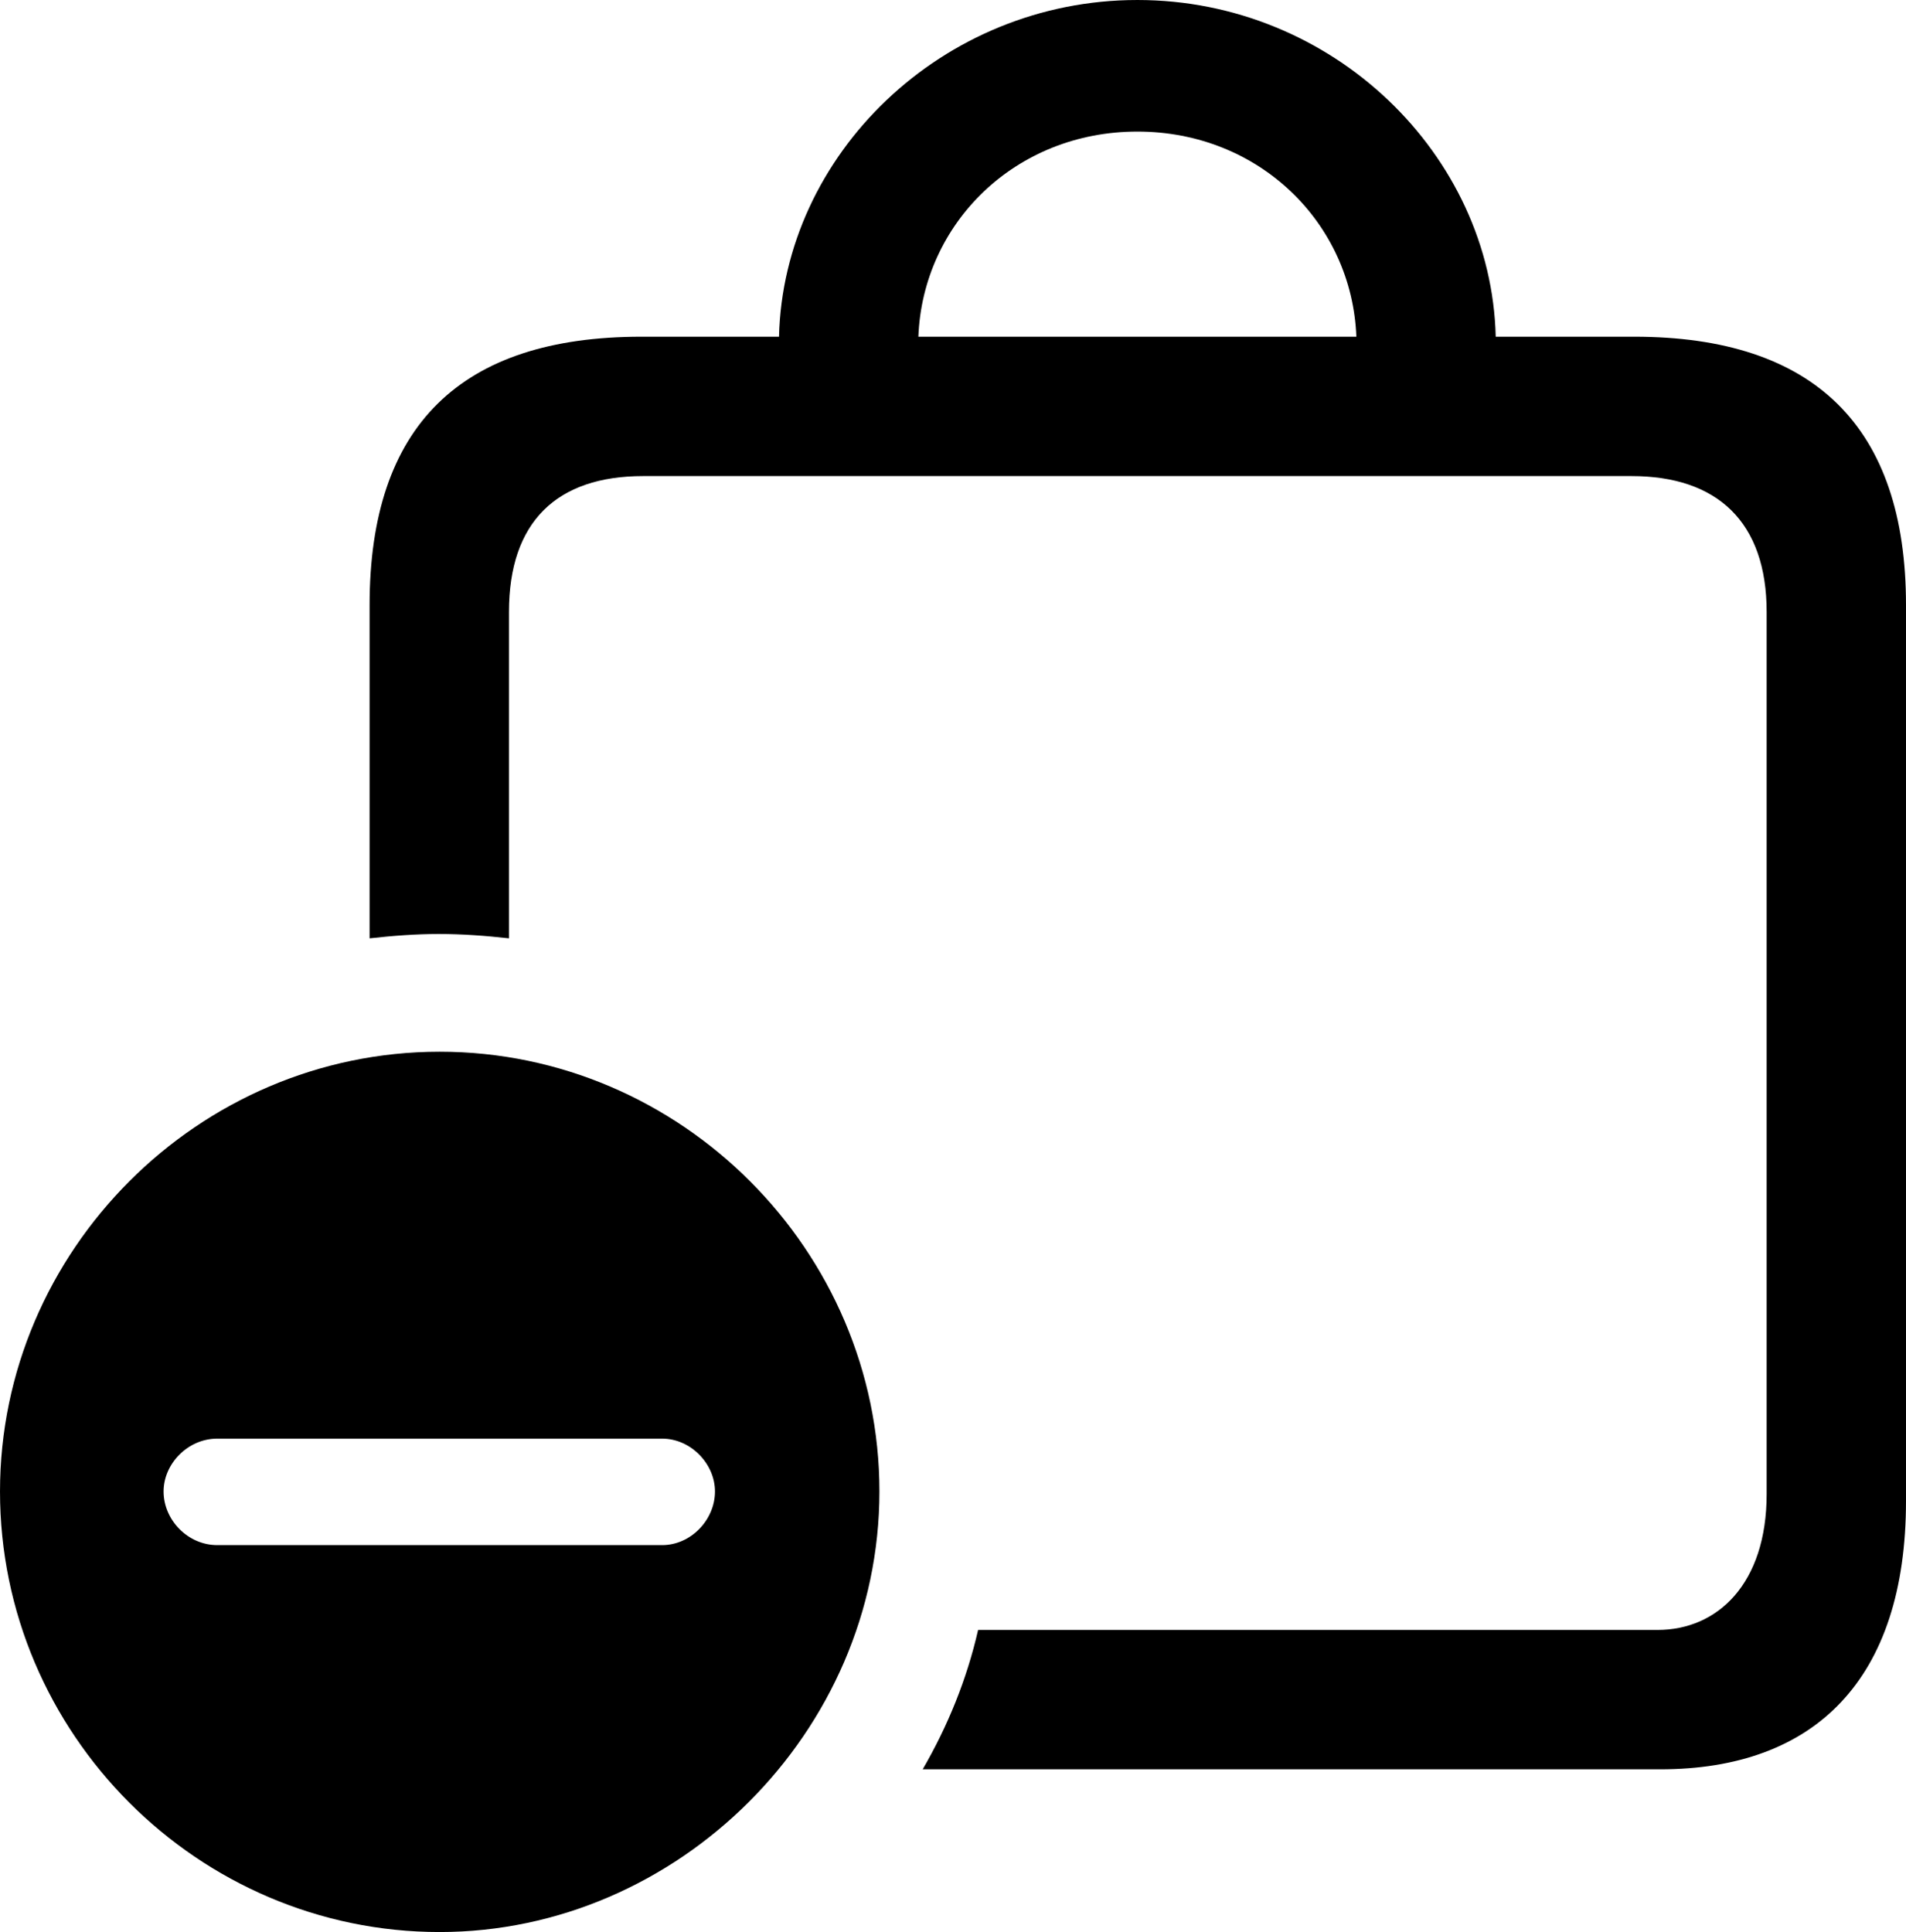 <?xml version="1.0" encoding="UTF-8" standalone="no"?>
<svg xmlns="http://www.w3.org/2000/svg"
     width="1075.195" height="1089.844"
     viewBox="0 0 1075.195 1089.844"
     fill="currentColor">
  <path d="M921.874 189.941H843.754C841.304 87.401 751.954 0.001 641.604 0.001C531.254 0.001 441.894 87.401 439.454 189.941H361.814C259.764 189.941 208.494 240.231 208.494 341.311V529.301C221.684 527.831 234.864 526.851 247.554 526.851C260.744 526.851 273.924 527.831 287.114 529.301V345.211C287.114 294.431 313.964 268.551 362.794 268.551H920.414C968.754 268.551 996.584 294.431 996.584 345.211V842.771C996.584 893.551 968.754 919.431 935.054 919.431H551.754C545.414 947.271 534.664 973.631 520.504 998.051H936.524C1023.924 998.051 1075.194 947.271 1075.194 846.681V341.311C1075.194 240.721 1023.434 189.941 921.874 189.941ZM641.604 74.221C710.444 74.221 762.694 125.981 765.134 189.941H518.064C520.504 125.981 572.754 74.221 641.604 74.221ZM248.044 1089.841C382.324 1089.841 496.094 977.051 496.094 841.311C496.094 705.571 384.274 593.261 248.044 593.261C111.814 593.261 0.004 705.571 0.004 841.311C0.004 978.031 111.814 1089.841 248.044 1089.841ZM122.554 871.581C105.954 871.581 92.284 857.421 92.284 841.311C92.284 825.681 105.954 811.521 122.554 811.521H373.534C389.644 811.521 403.324 825.681 403.324 841.311C403.324 857.421 389.644 871.581 373.534 871.581Z"/>
</svg>